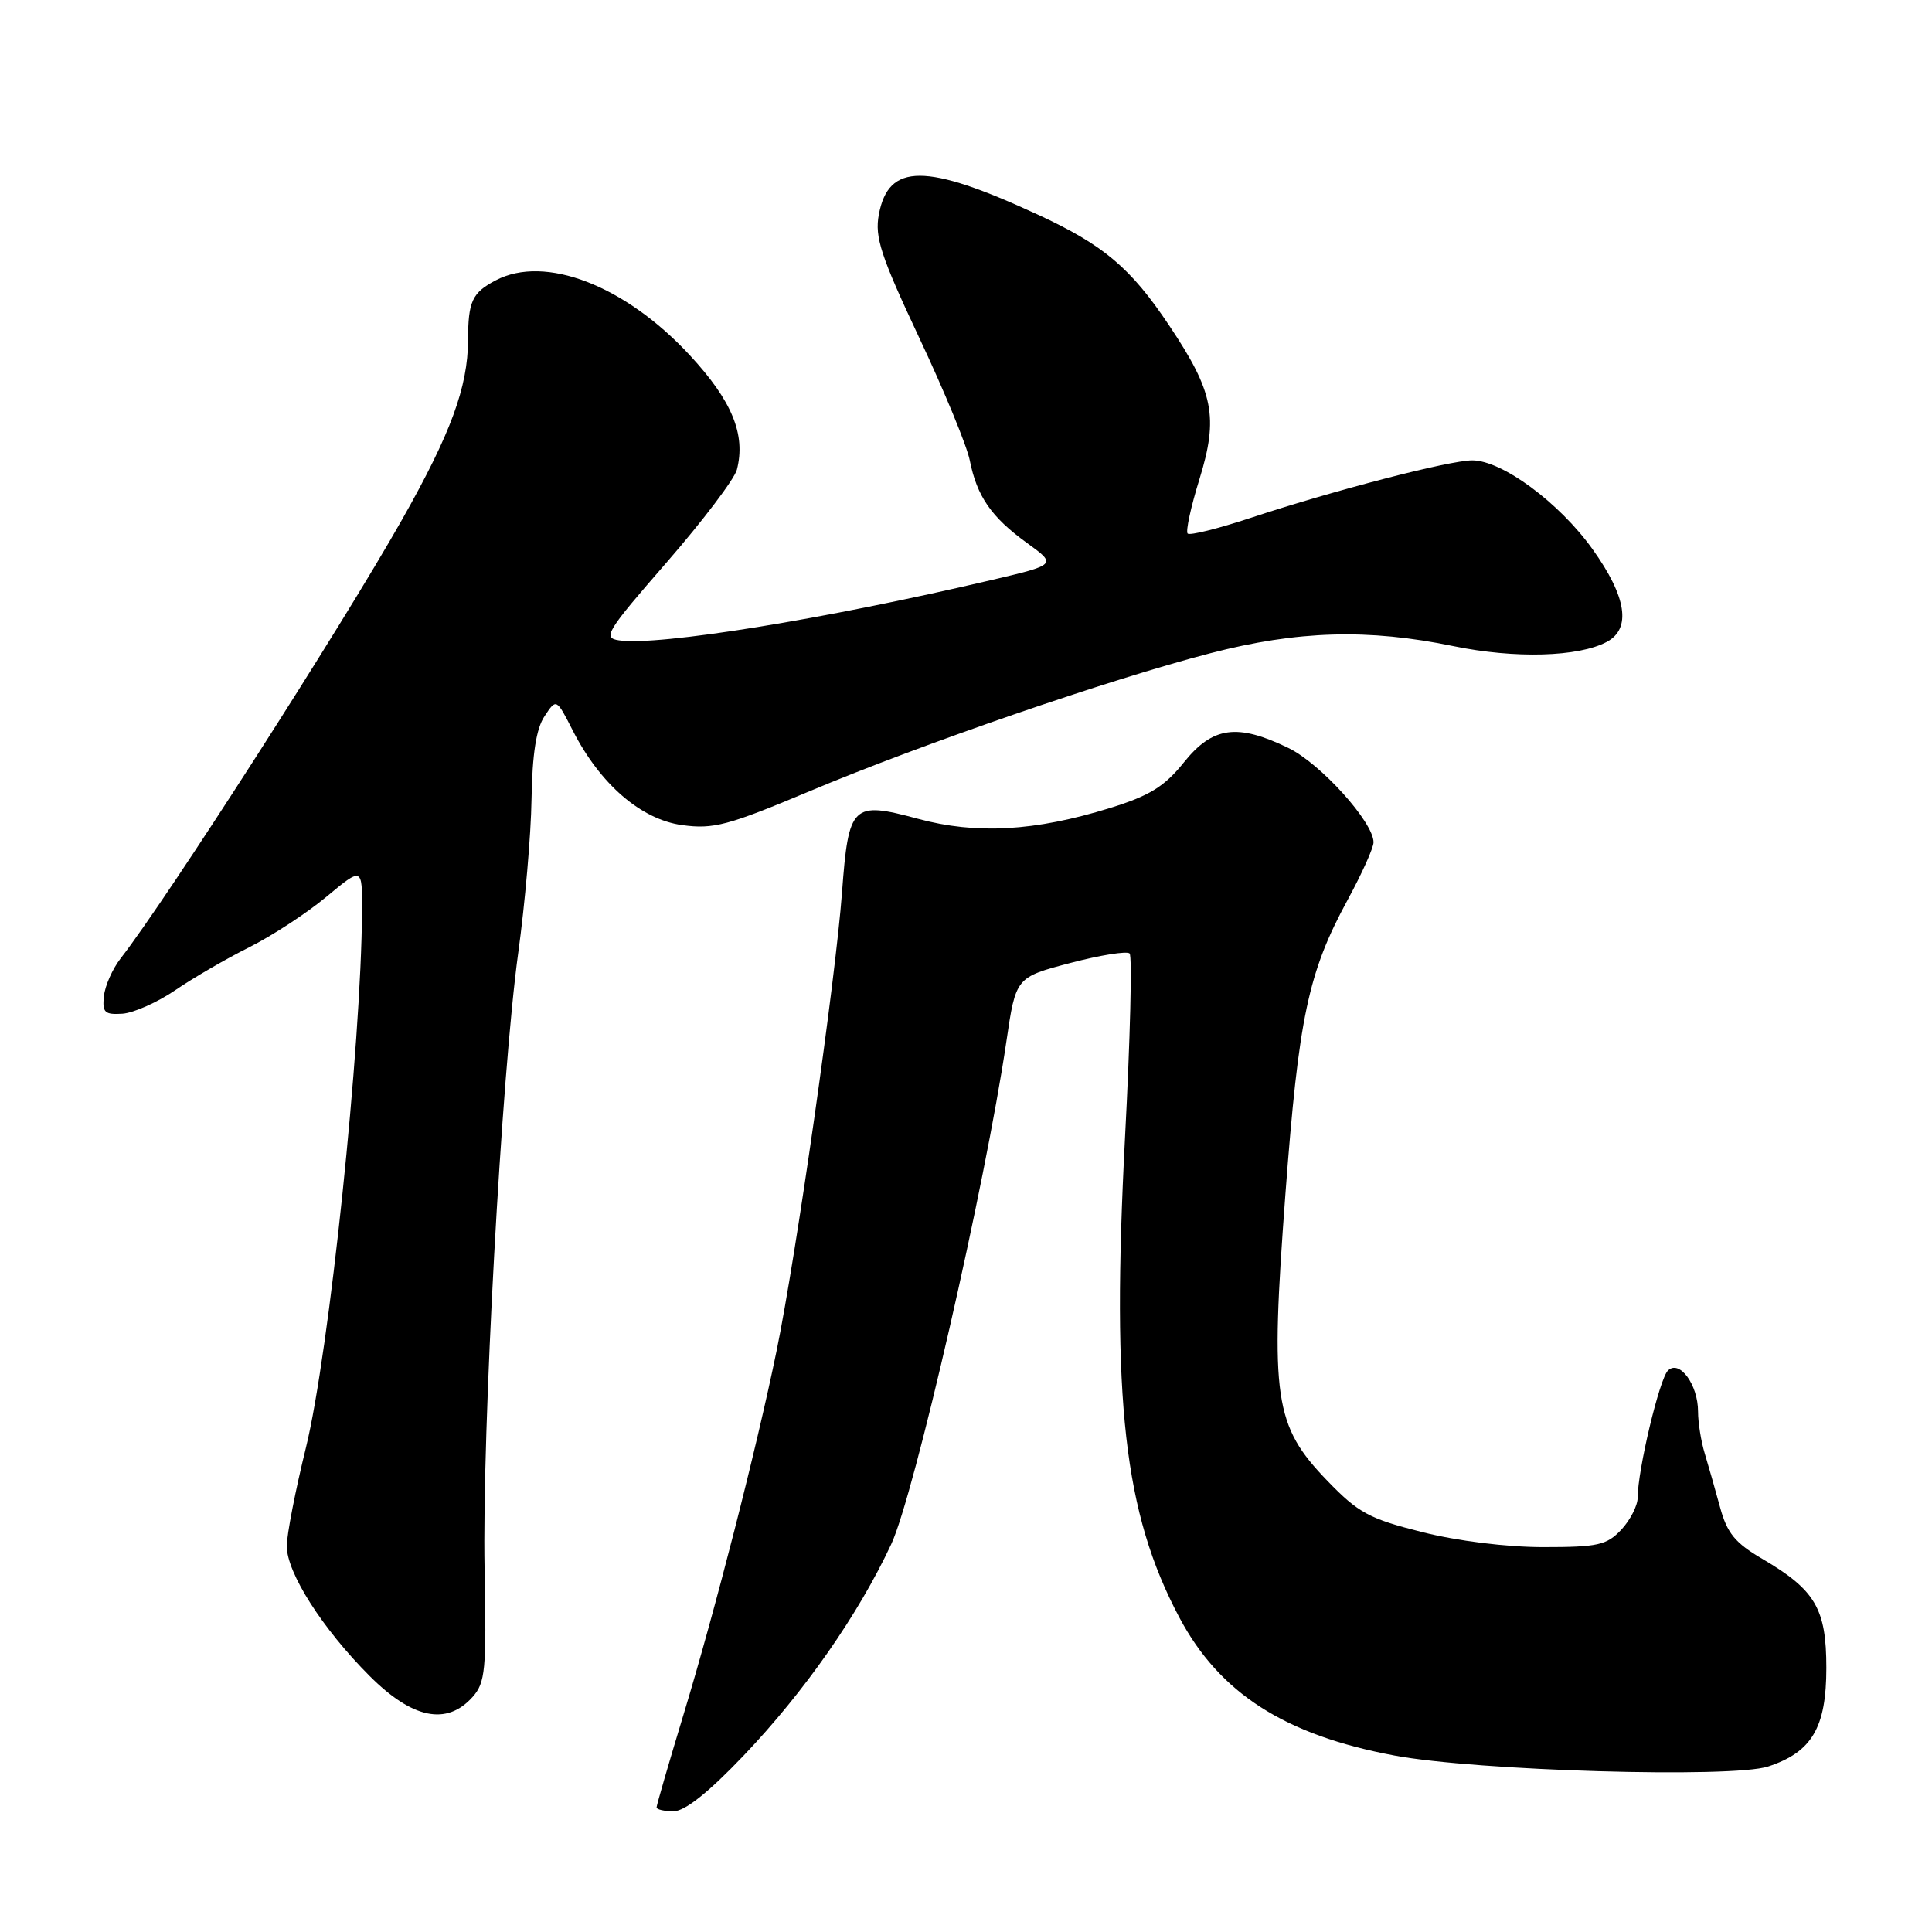 <?xml version="1.0" encoding="UTF-8" standalone="no"?>
<!DOCTYPE svg PUBLIC "-//W3C//DTD SVG 1.1//EN" "http://www.w3.org/Graphics/SVG/1.1/DTD/svg11.dtd" >
<svg xmlns="http://www.w3.org/2000/svg" xmlns:xlink="http://www.w3.org/1999/xlink" version="1.1" viewBox="0 0 256 256">
 <g >
 <path fill="currentColor"
d=" M 98.54 232.62 C 106.60 224.16 113.71 213.98 118.09 204.62 C 121.14 198.09 130.56 156.98 133.35 138.00 C 134.60 129.50 134.60 129.50 141.82 127.60 C 145.79 126.56 149.33 125.99 149.68 126.34 C 150.03 126.69 149.76 137.67 149.07 150.74 C 147.26 185.62 148.93 200.46 156.25 214.29 C 161.59 224.36 170.21 229.90 184.79 232.62 C 195.67 234.65 229.53 235.64 234.29 234.07 C 240.09 232.16 242.00 228.92 242.00 221.00 C 242.00 213.15 240.55 210.69 233.54 206.57 C 229.91 204.45 228.85 203.15 227.92 199.73 C 227.29 197.40 226.37 194.20 225.89 192.60 C 225.40 191.01 225.00 188.50 225.00 187.04 C 225.00 183.47 222.53 180.11 221.01 181.61 C 219.88 182.72 217.00 194.81 217.00 198.44 C 217.00 199.50 216.02 201.41 214.83 202.69 C 212.90 204.74 211.73 205.00 204.49 205.00 C 199.63 205.00 193.11 204.19 188.41 203.00 C 181.41 201.24 179.97 200.45 175.87 196.20 C 168.82 188.89 168.30 185.30 170.32 158.27 C 172.09 134.74 173.33 128.88 178.58 119.22 C 180.46 115.76 182.00 112.34 182.00 111.61 C 182.00 108.95 174.97 101.17 170.72 99.11 C 163.93 95.82 160.68 96.27 156.87 101.02 C 154.29 104.23 152.33 105.44 147.07 107.07 C 137.12 110.15 129.36 110.59 121.62 108.49 C 112.91 106.14 112.44 106.60 111.57 118.27 C 110.71 129.82 105.50 166.36 102.90 179.00 C 100.22 192.06 94.79 213.29 90.54 227.29 C 88.59 233.72 87.00 239.21 87.00 239.49 C 87.00 239.77 88.01 240.00 89.25 240.00 C 90.75 240.00 93.86 237.53 98.54 232.62 Z  M 62.60 224.88 C 64.32 222.96 64.47 221.34 64.21 207.89 C 63.86 189.79 66.46 142.31 68.67 126.24 C 69.56 119.78 70.36 110.63 70.43 105.89 C 70.53 99.92 71.05 96.55 72.15 94.91 C 73.72 92.53 73.72 92.53 75.90 96.81 C 79.52 103.90 84.93 108.58 90.38 109.33 C 94.54 109.90 96.45 109.39 107.28 104.84 C 122.16 98.58 147.02 90.02 160.36 86.56 C 171.94 83.55 181.30 83.28 192.61 85.62 C 200.72 87.29 209.16 87.06 212.91 85.05 C 216.19 83.30 215.53 79.07 211.02 72.77 C 206.60 66.59 199.02 61.00 195.08 61.00 C 192.05 61.01 176.79 64.96 165.69 68.63 C 161.39 70.05 157.65 70.98 157.37 70.70 C 157.09 70.42 157.79 67.17 158.94 63.47 C 161.47 55.27 160.82 51.95 154.93 43.14 C 149.82 35.49 146.26 32.48 137.50 28.43 C 122.67 21.58 117.73 21.58 116.45 28.43 C 115.89 31.42 116.71 33.92 121.79 44.73 C 125.10 51.75 128.12 59.08 128.50 61.00 C 129.45 65.77 131.35 68.52 136.06 71.93 C 140.05 74.82 140.05 74.82 131.27 76.88 C 109.27 82.05 87.26 85.61 82.03 84.85 C 79.83 84.53 80.33 83.71 88.35 74.50 C 93.13 69.00 97.31 63.48 97.64 62.24 C 98.84 57.59 97.01 53.12 91.41 47.08 C 82.83 37.81 72.21 33.71 65.68 37.15 C 62.56 38.79 62.03 39.93 62.02 45.07 C 61.99 51.30 59.74 57.43 53.28 68.84 C 45.20 83.14 22.09 119.16 15.98 127.00 C 14.91 128.38 13.91 130.62 13.77 132.00 C 13.54 134.16 13.87 134.47 16.23 134.32 C 17.72 134.21 20.87 132.81 23.23 131.20 C 25.58 129.59 29.98 127.04 33.00 125.53 C 36.02 124.02 40.64 121.01 43.25 118.83 C 48.00 114.88 48.00 114.88 47.97 120.69 C 47.88 138.47 43.61 179.29 40.54 191.81 C 39.14 197.49 38.00 203.36 38.00 204.87 C 38.00 208.41 42.74 215.83 48.97 222.07 C 54.65 227.75 59.18 228.68 62.60 224.88 Z "/>
</g>
</svg>
